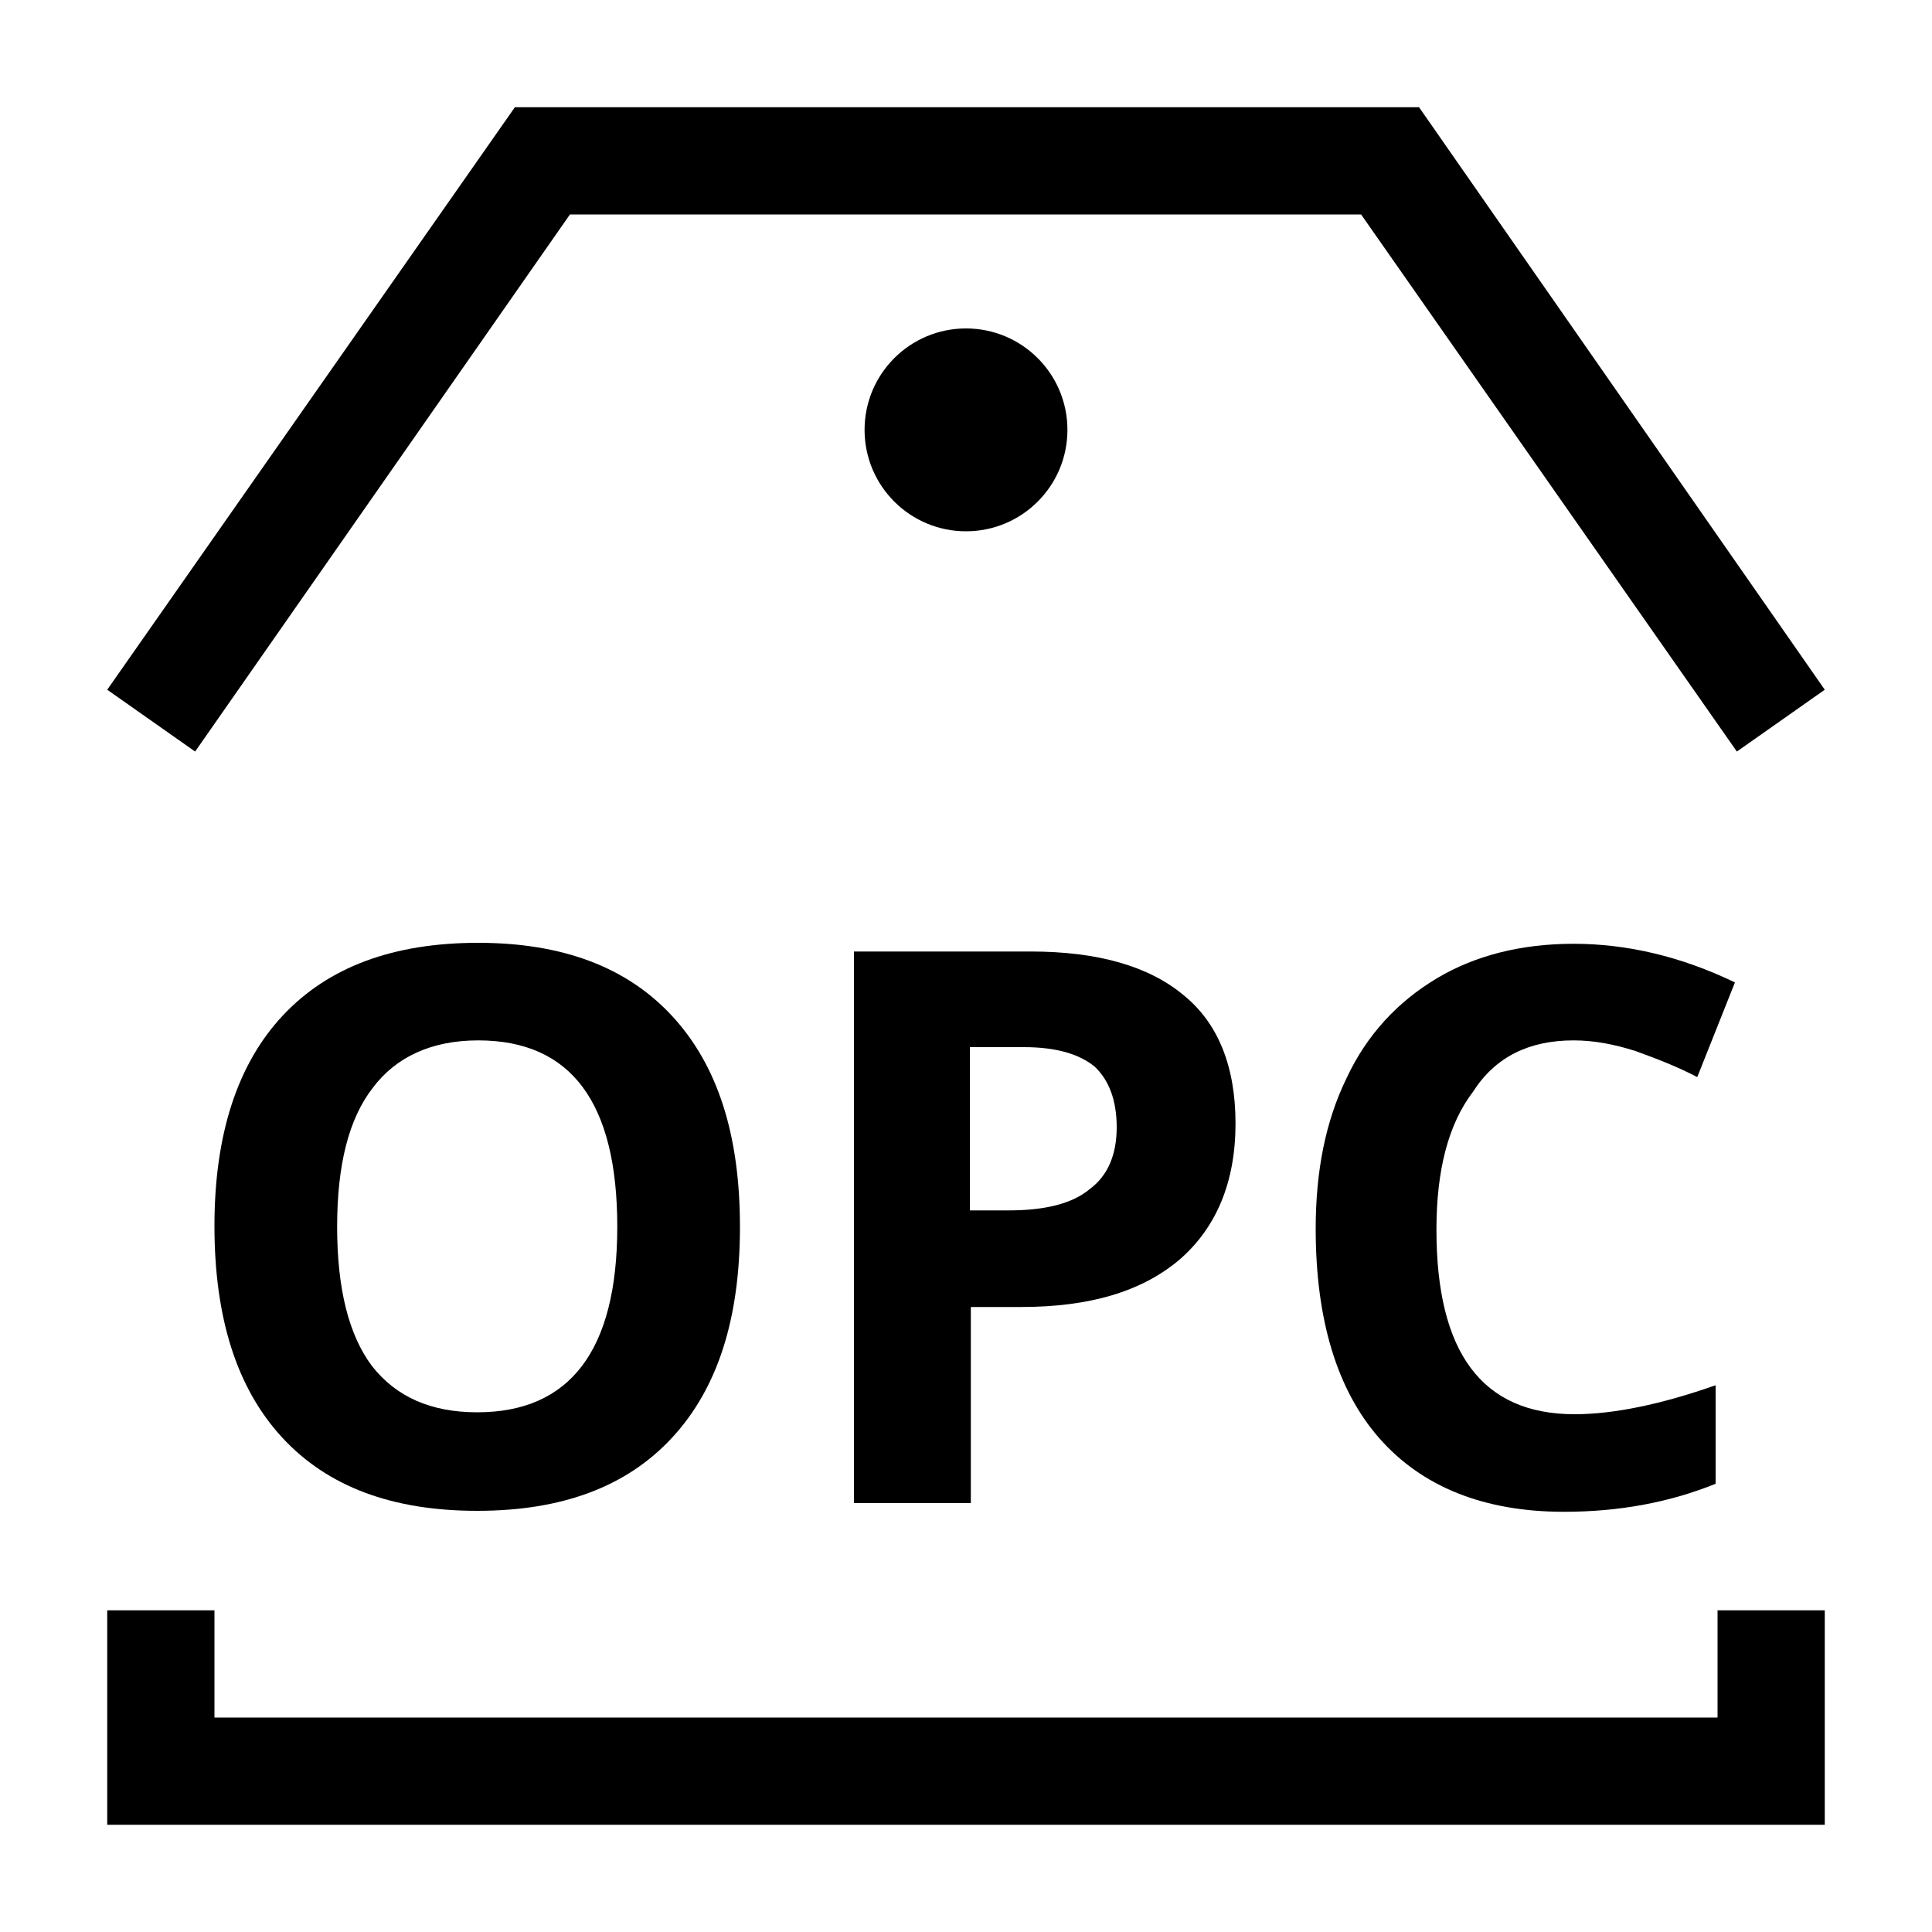 <?xml version="1.0" encoding="utf-8"?>
<!-- Generator: Adobe Illustrator 18.1.1, SVG Export Plug-In . SVG Version: 6.00 Build 0)  -->
<!DOCTYPE svg PUBLIC "-//W3C//DTD SVG 1.1//EN" "http://www.w3.org/Graphics/SVG/1.1/DTD/svg11.dtd">
<svg version="1.1" id="Layer_1" xmlns="http://www.w3.org/2000/svg" xmlns:xlink="http://www.w3.org/1999/xlink" x="0px" y="0px"
	 viewBox="0 0 200 200" enable-background="new 0 0 200 200" xml:space="preserve">
<g>
	<path fill-rule="evenodd" clip-rule="evenodd" d="M49.5,97.6c-8.8,0-15.5,2.5-20.2,7.5c-4.7,5-7.1,12.3-7.1,21.8
		c0,9.5,2.3,16.8,7,21.9s11.4,7.6,20.2,7.6s15.5-2.5,20.2-7.6s7-12.3,7-21.8c0-9.5-2.3-16.7-7-21.8C64.9,100.1,58.2,97.6,49.5,97.6z
		 M49.4,146.2c-4.8,0-8.4-1.6-10.9-4.8c-2.4-3.2-3.6-8-3.6-14.4c0-6.4,1.2-11.2,3.7-14.4c2.4-3.2,6.1-4.9,10.9-4.9
		c9.6,0,14.4,6.4,14.4,19.3C63.9,139.8,59,146.2,49.4,146.2z"/>
	<path fill-rule="evenodd" clip-rule="evenodd" d="M88.4,155.6h12.1v-20.3h5.2c7.1,0,12.5-1.6,16.4-4.9c3.8-3.3,5.8-8,5.8-14.1
		c0-5.9-1.8-10.4-5.4-13.3c-3.6-3-8.9-4.5-15.8-4.5H88.4V155.6z M100.5,108.4h5.5c3.3,0,5.7,0.7,7.3,2c1.5,1.4,2.3,3.5,2.3,6.3
		c0,2.8-0.9,5-2.8,6.4c-1.8,1.5-4.6,2.2-8.4,2.2h-4V108.4z"/>
	<path fill-rule="evenodd" clip-rule="evenodd" d="M162.9,107.7c2.1,0,4.2,0.4,6.4,1.1c2.2,0.8,4.3,1.6,6.4,2.7l3.9-9.8
		c-5.6-2.7-11.2-4-16.7-4c-5.4,0-10.2,1.2-14.2,3.6c-4,2.4-7.2,5.8-9.3,10.3c-2.2,4.5-3.2,9.7-3.2,15.6c0,9.4,2.2,16.7,6.6,21.7
		c4.4,5,10.8,7.6,19.1,7.6c5.8,0,11-1,15.7-2.9v-10.2c-5.7,2-10.6,3-14.6,3c-9.6,0-14.3-6.4-14.3-19.1c0-6.1,1.2-10.9,3.8-14.3
		C154.8,109.4,158.3,107.7,162.9,107.7z"/>
	<polygon fill-rule="evenodd" clip-rule="evenodd" points="177.8,177.8 22.2,177.8 22.2,166.7 11.1,166.7 11.1,177.8 11.1,188.9 
		22.2,188.9 177.8,188.9 188.9,188.9 188.9,177.8 188.9,166.7 177.8,166.7 	"/>
	<polygon fill-rule="evenodd" clip-rule="evenodd" points="59,22.2 140.9,22.2 179.8,77.8 188.9,71.4 146.9,11.1 53.3,11.1 
		11.1,71.4 20.2,77.8 	"/>
	<circle fill-rule="evenodd" clip-rule="evenodd" cx="100" cy="44.5" r="10.5"/>
</g>
</svg>
